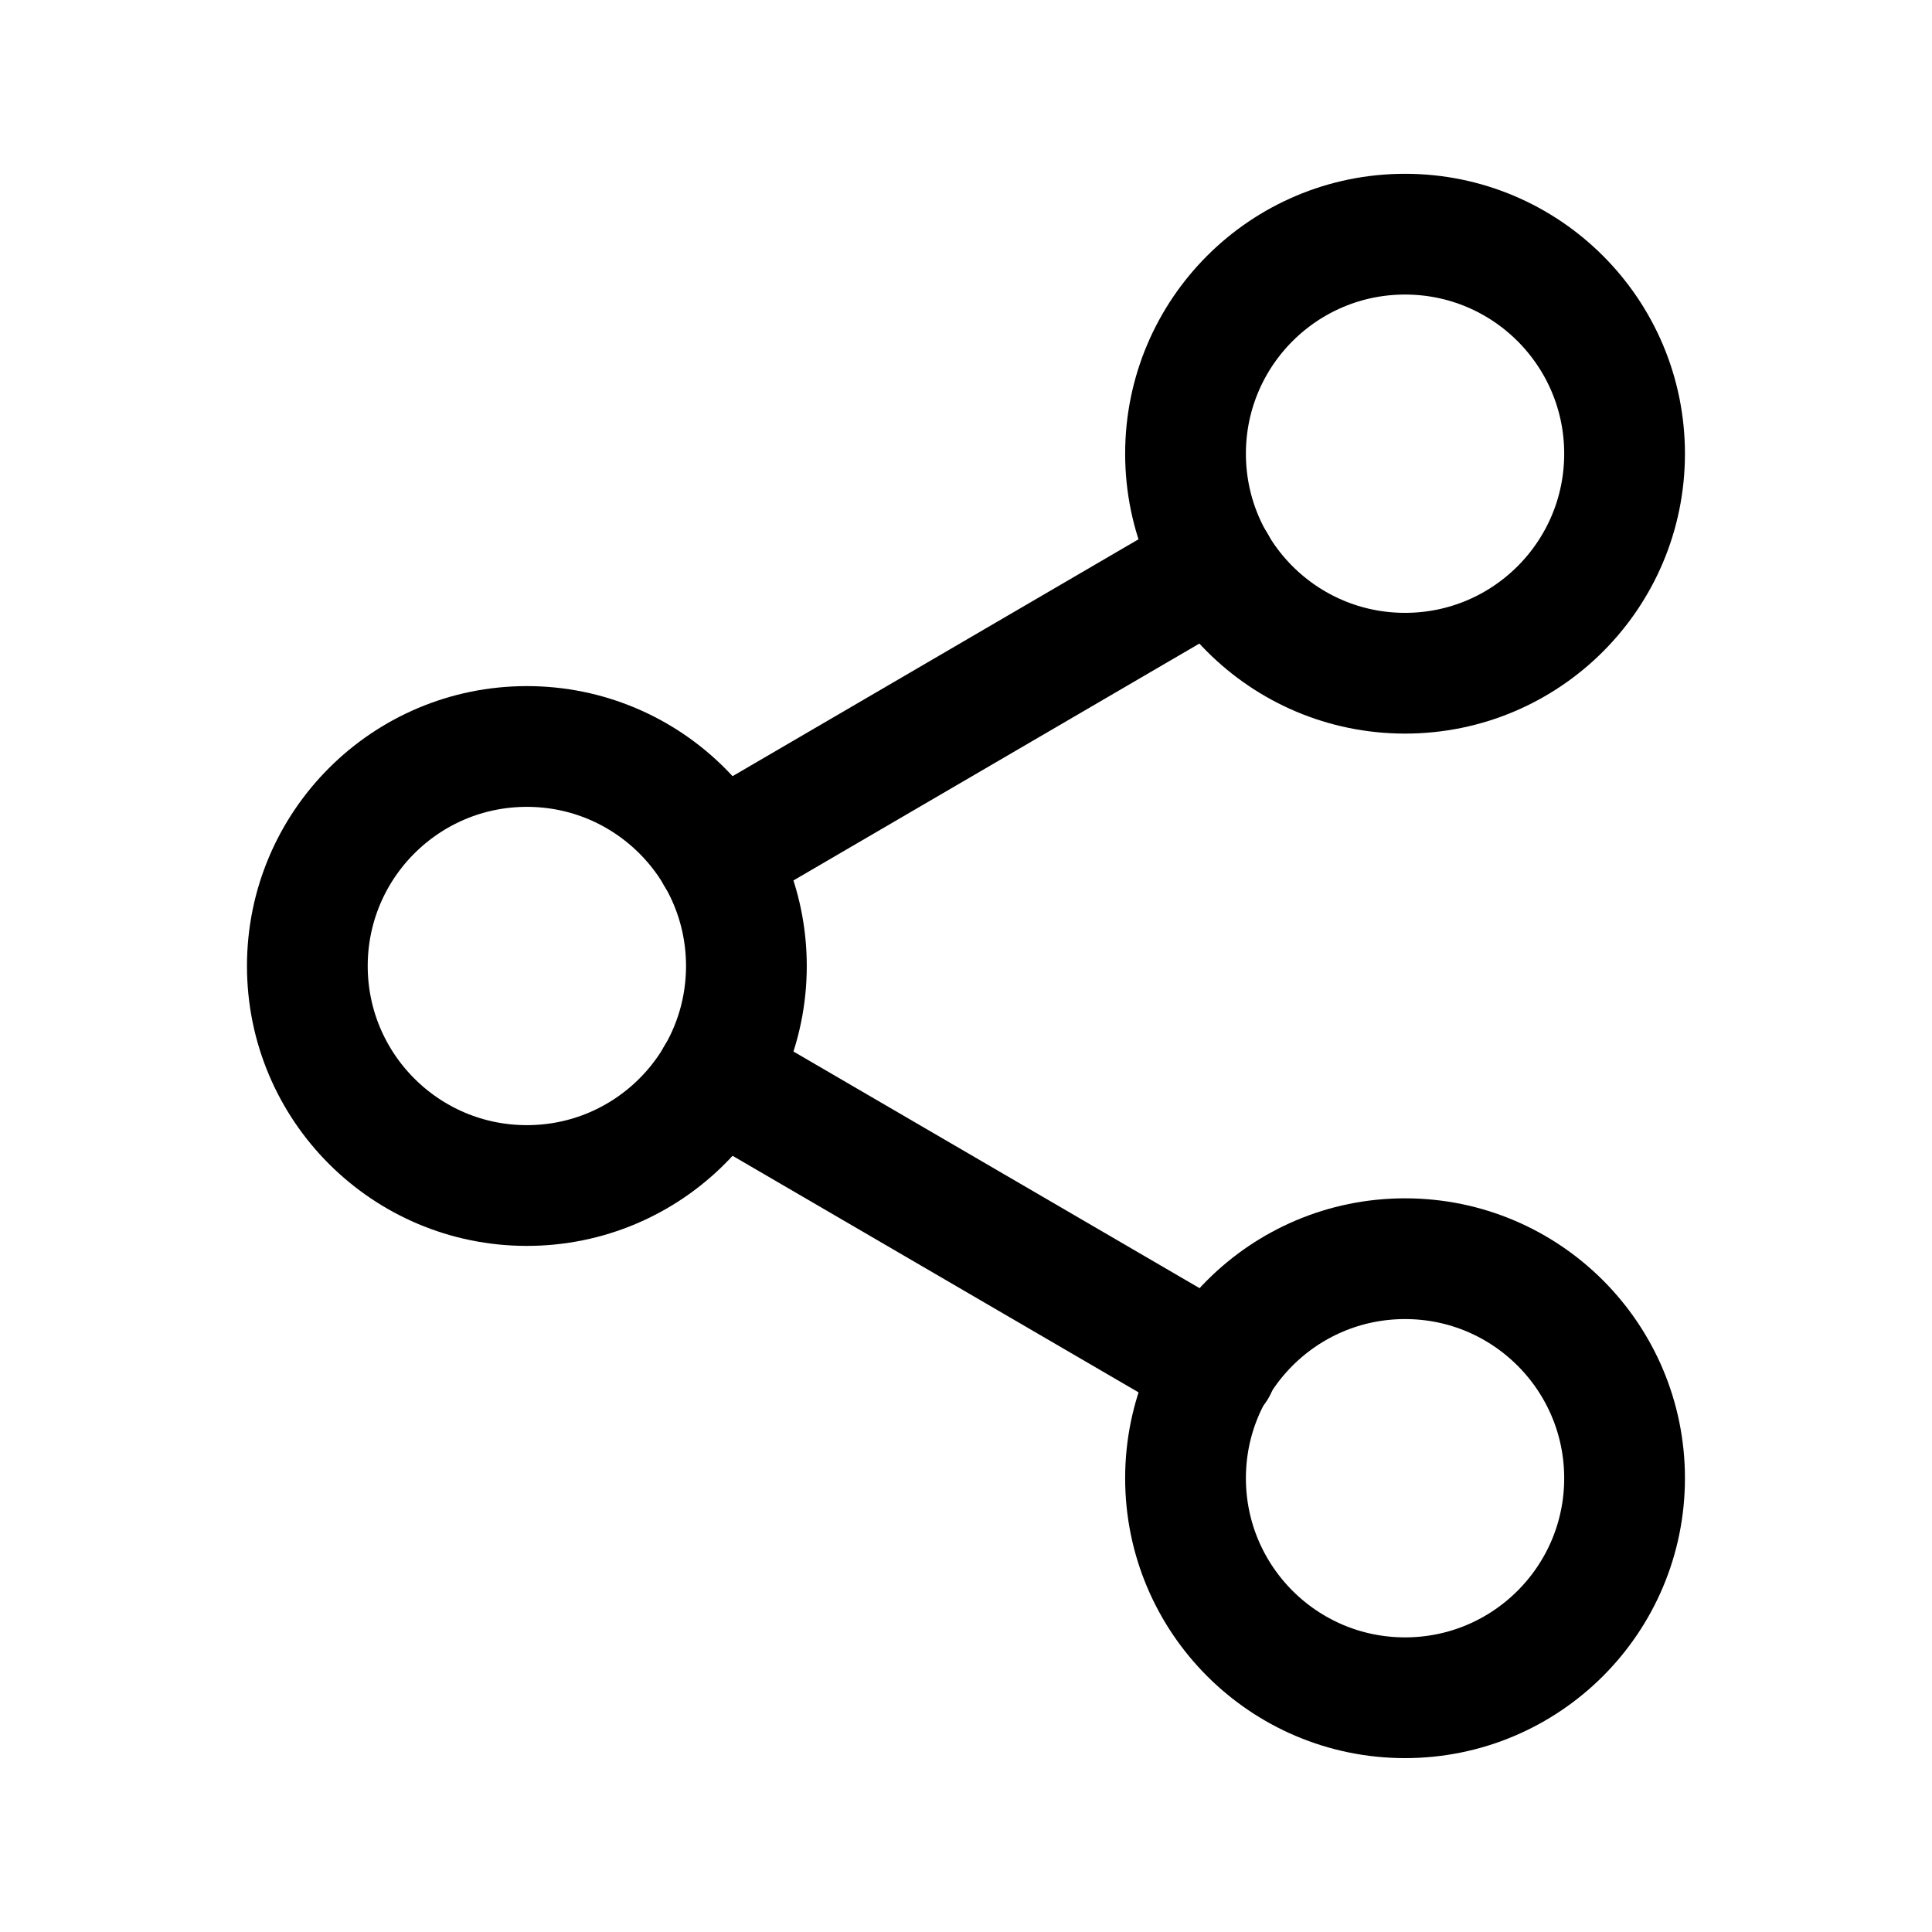<svg xmlns="http://www.w3.org/2000/svg" xmlns:xlink="http://www.w3.org/1999/xlink" width="24" height="24" viewBox="0 0 24 24">
  <defs>
    <style>
      .cls-1 {
        clip-path: url(#clip-share-2);
      }

      .cls-2 {
        fill: none;
        stroke: #000;
        stroke-linecap: round;
        stroke-linejoin: round;
        stroke-width: 1.5px;
      }
    </style>
    <clipPath id="clip-share-2">
      <rect width="24" height="24"/>
    </clipPath>
  </defs>
  <g id="share-2" class="cls-1">
    <g id="Group_2151" data-name="Group 2151">
      <g id="share-2-2" data-name="share-2" transform="translate(1.091 1.091)">
        <circle id="Ellipse_622" data-name="Ellipse 622" class="cls-2" cx="2.727" cy="2.727" r="2.727" transform="translate(13.636 1.818)"/>
        <circle id="Ellipse_623" data-name="Ellipse 623" class="cls-2" cx="2.727" cy="2.727" r="2.727" transform="translate(2.727 8.182)"/>
        <circle id="Ellipse_624" data-name="Ellipse 624" class="cls-2" cx="2.727" cy="2.727" r="2.727" transform="translate(13.636 14.545)"/>
        <line id="Line_435" data-name="Line 435" class="cls-2" x2="6.209" y2="3.618" transform="translate(7.809 12.282)"/>
        <line id="Line_436" data-name="Line 436" class="cls-2" x1="6.2" y2="3.618" transform="translate(7.809 5.918)"/>
      </g>
    </g>
  </g>
</svg>
